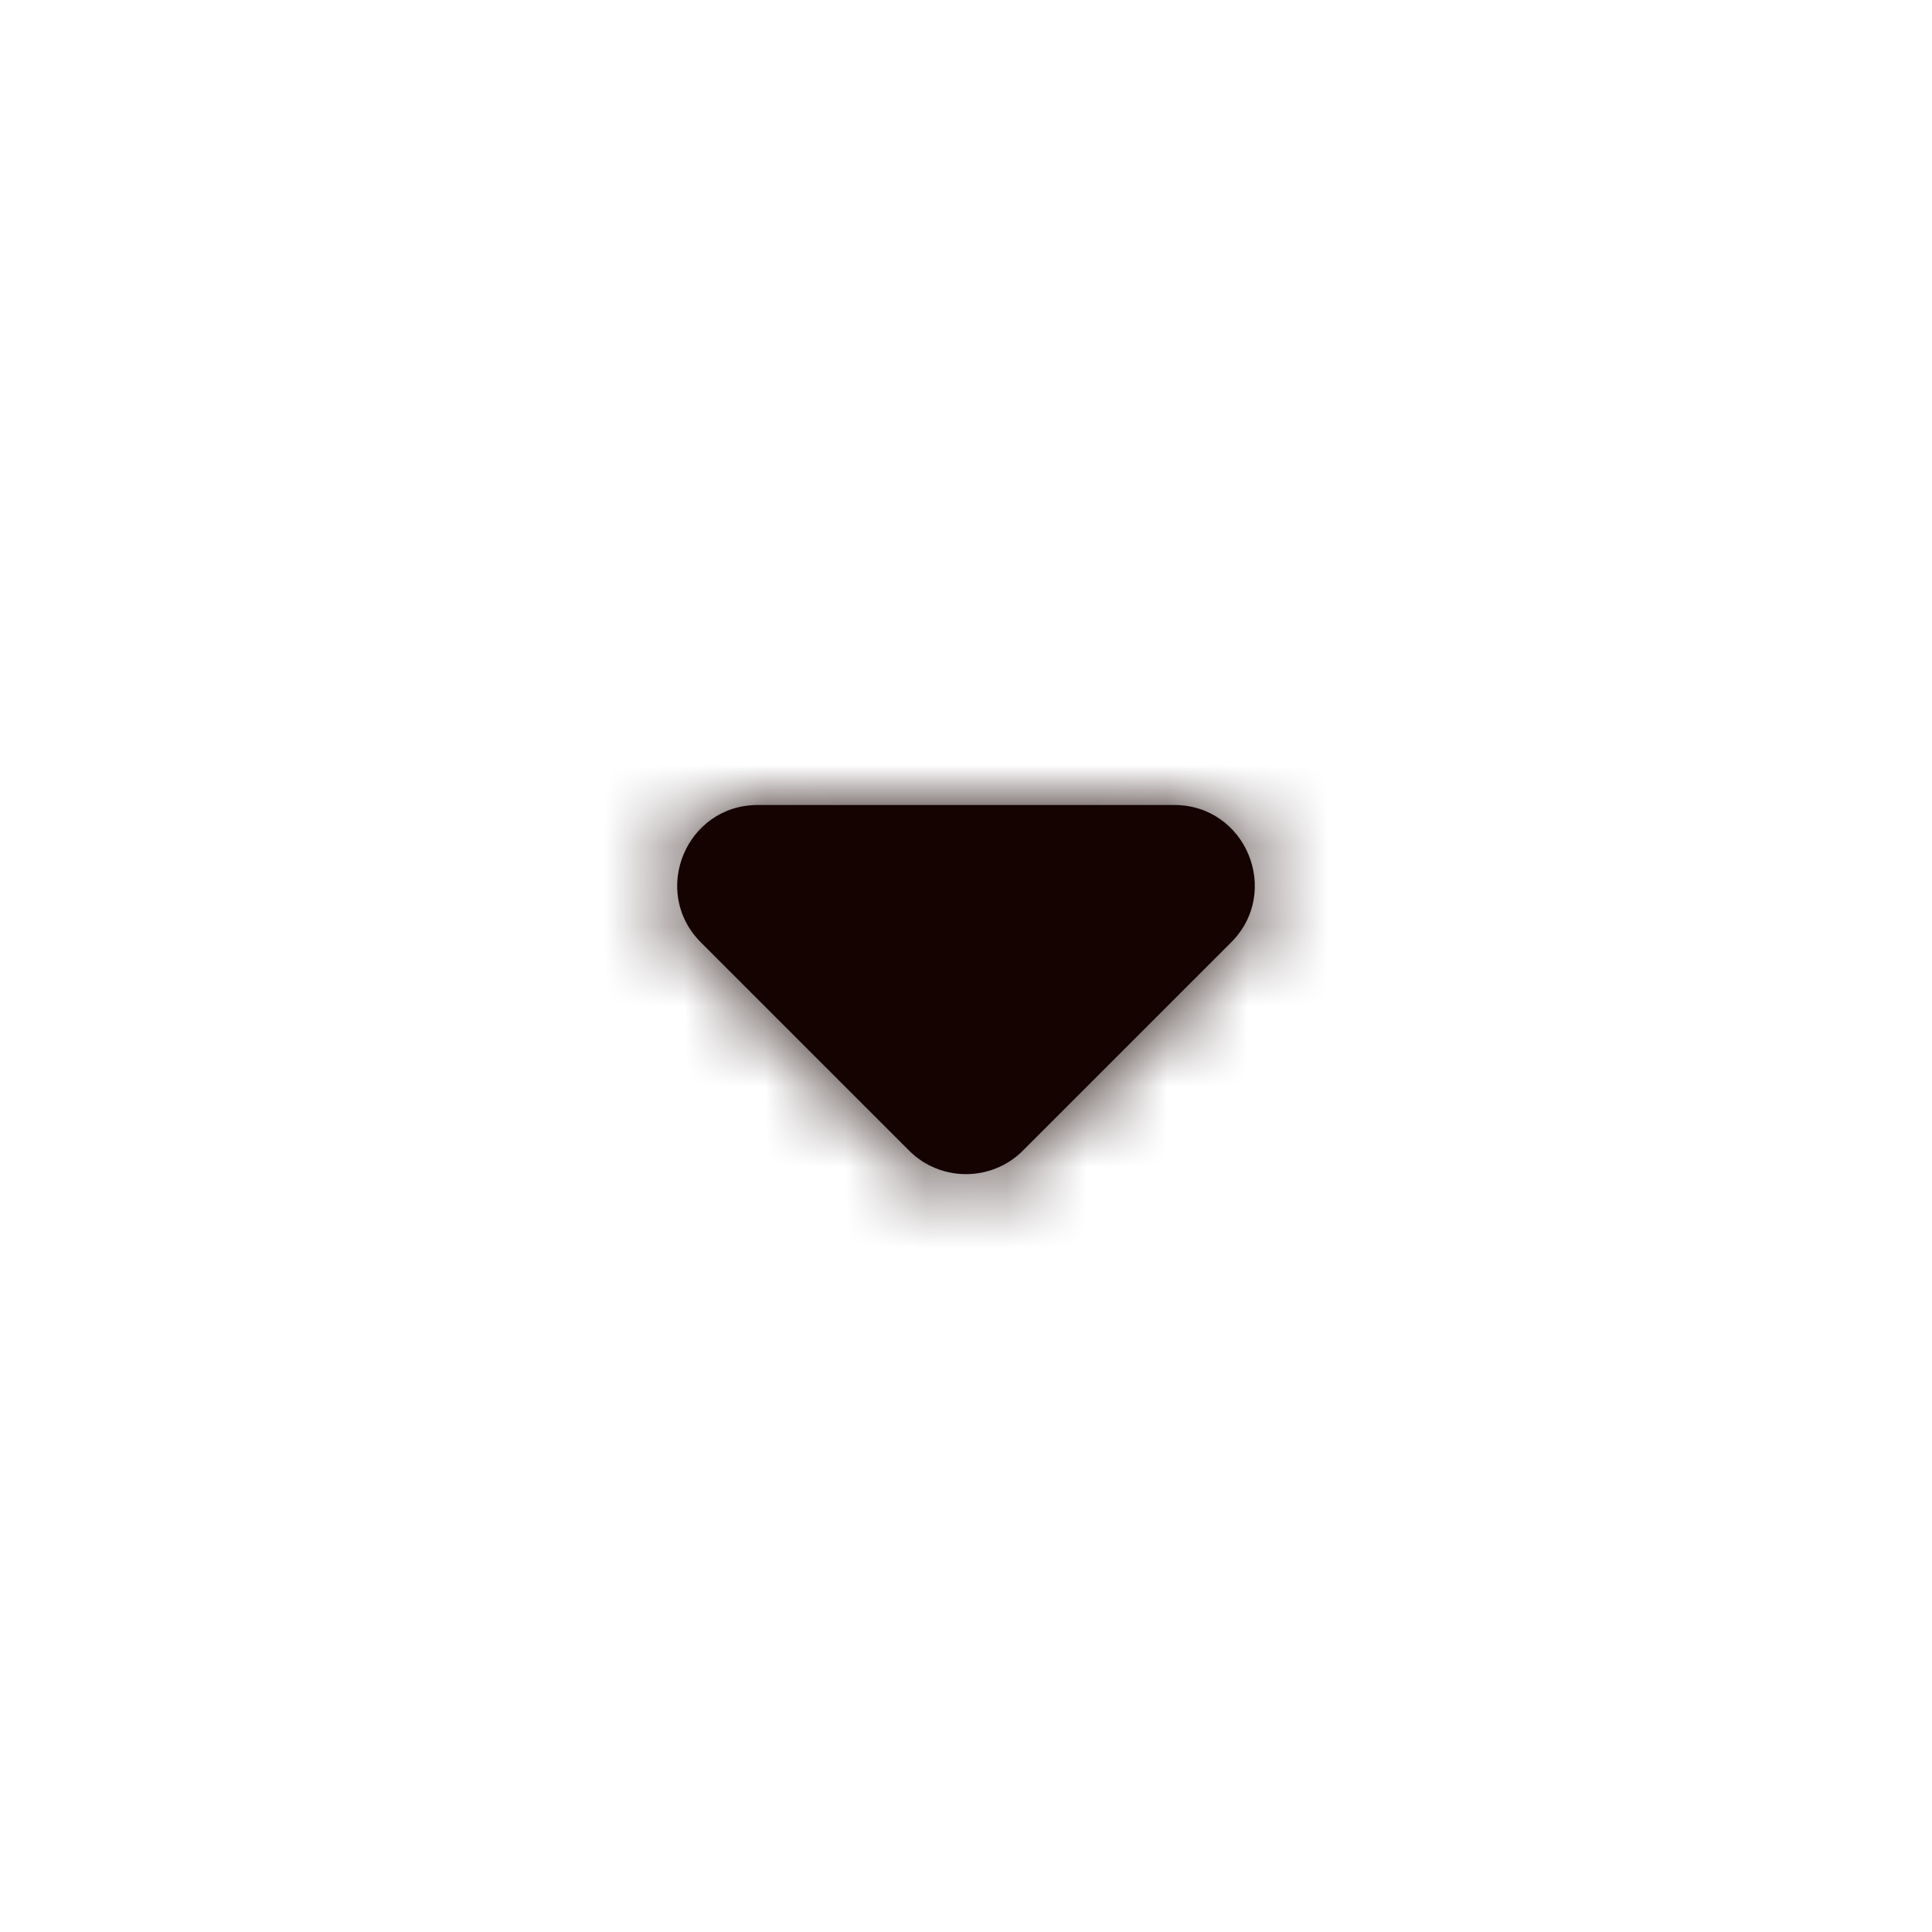 <svg width="24" height="24" viewBox="0 0 24 24" fill="none" xmlns="http://www.w3.org/2000/svg">
<path fill-rule="evenodd" clip-rule="evenodd" d="M9.414 10C8.523 10 8.077 11.077 8.707 11.707L11.293 14.293C11.683 14.683 12.317 14.683 12.707 14.293L15.293 11.707C15.923 11.077 15.477 10 14.586 10H9.414Z" fill="#140300"/>
<mask id="mask0" mask-type="alpha" maskUnits="userSpaceOnUse" x="8" y="10" width="8" height="5">
<path fill-rule="evenodd" clip-rule="evenodd" d="M9.414 10C8.523 10 8.077 11.077 8.707 11.707L11.293 14.293C11.683 14.683 12.317 14.683 12.707 14.293L15.293 11.707C15.923 11.077 15.477 10 14.586 10H9.414Z" fill="white"/>
</mask>
<g mask="url(#mask0)">
<rect width="24" height="24" fill="#140300"/>
</g>
</svg>
